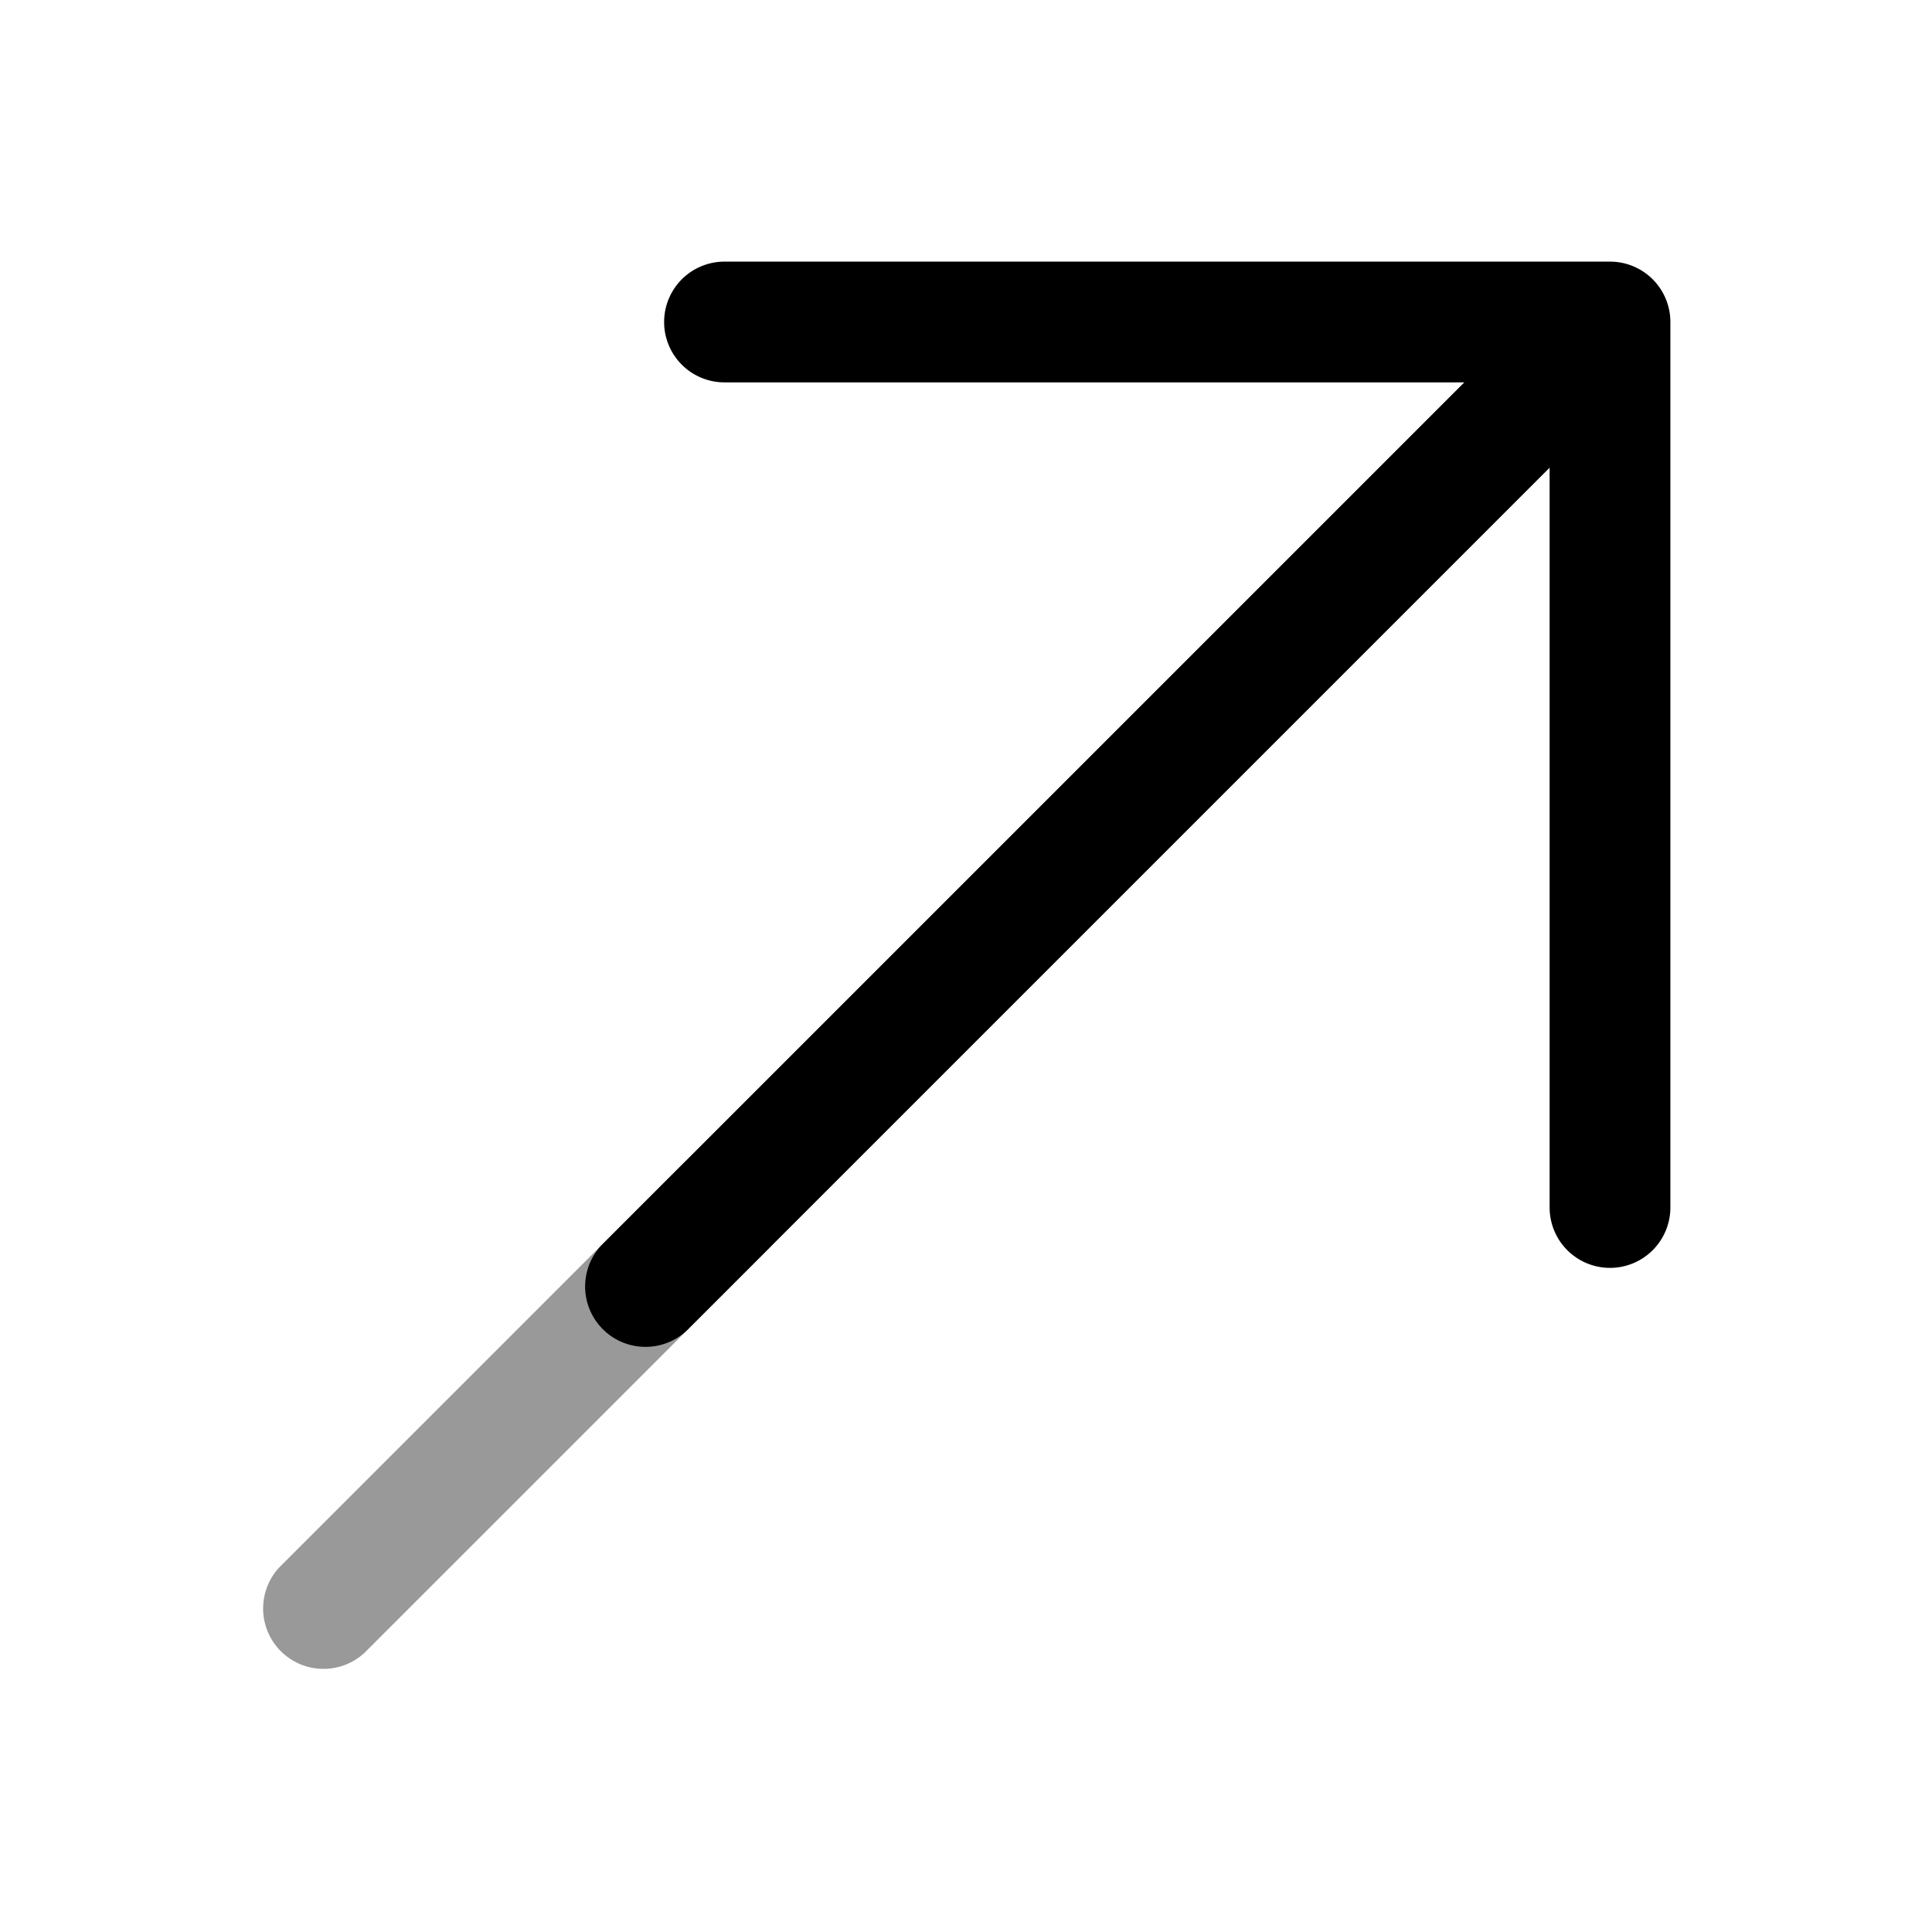 <svg xmlns="http://www.w3.org/2000/svg" width="24" height="24" fill="currentColor" viewBox="0 0 24 24">
  <path fill-rule="evenodd" d="M9.53 14.47a.75.75 0 010 1.06l-5 5a.75.75 0 01-1.06-1.06l5-5a.75.75 0 011.06 0z" opacity=".4"/>
  <path fill-rule="evenodd" d="M8.25 4A.75.75 0 019 3.25h11a.75.75 0 01.75.75v11a.75.75 0 01-1.5 0V5.81L8.53 16.53a.75.75 0 01-1.06-1.06L18.19 4.75H9A.75.75 0 018.25 4z"/>
</svg>
